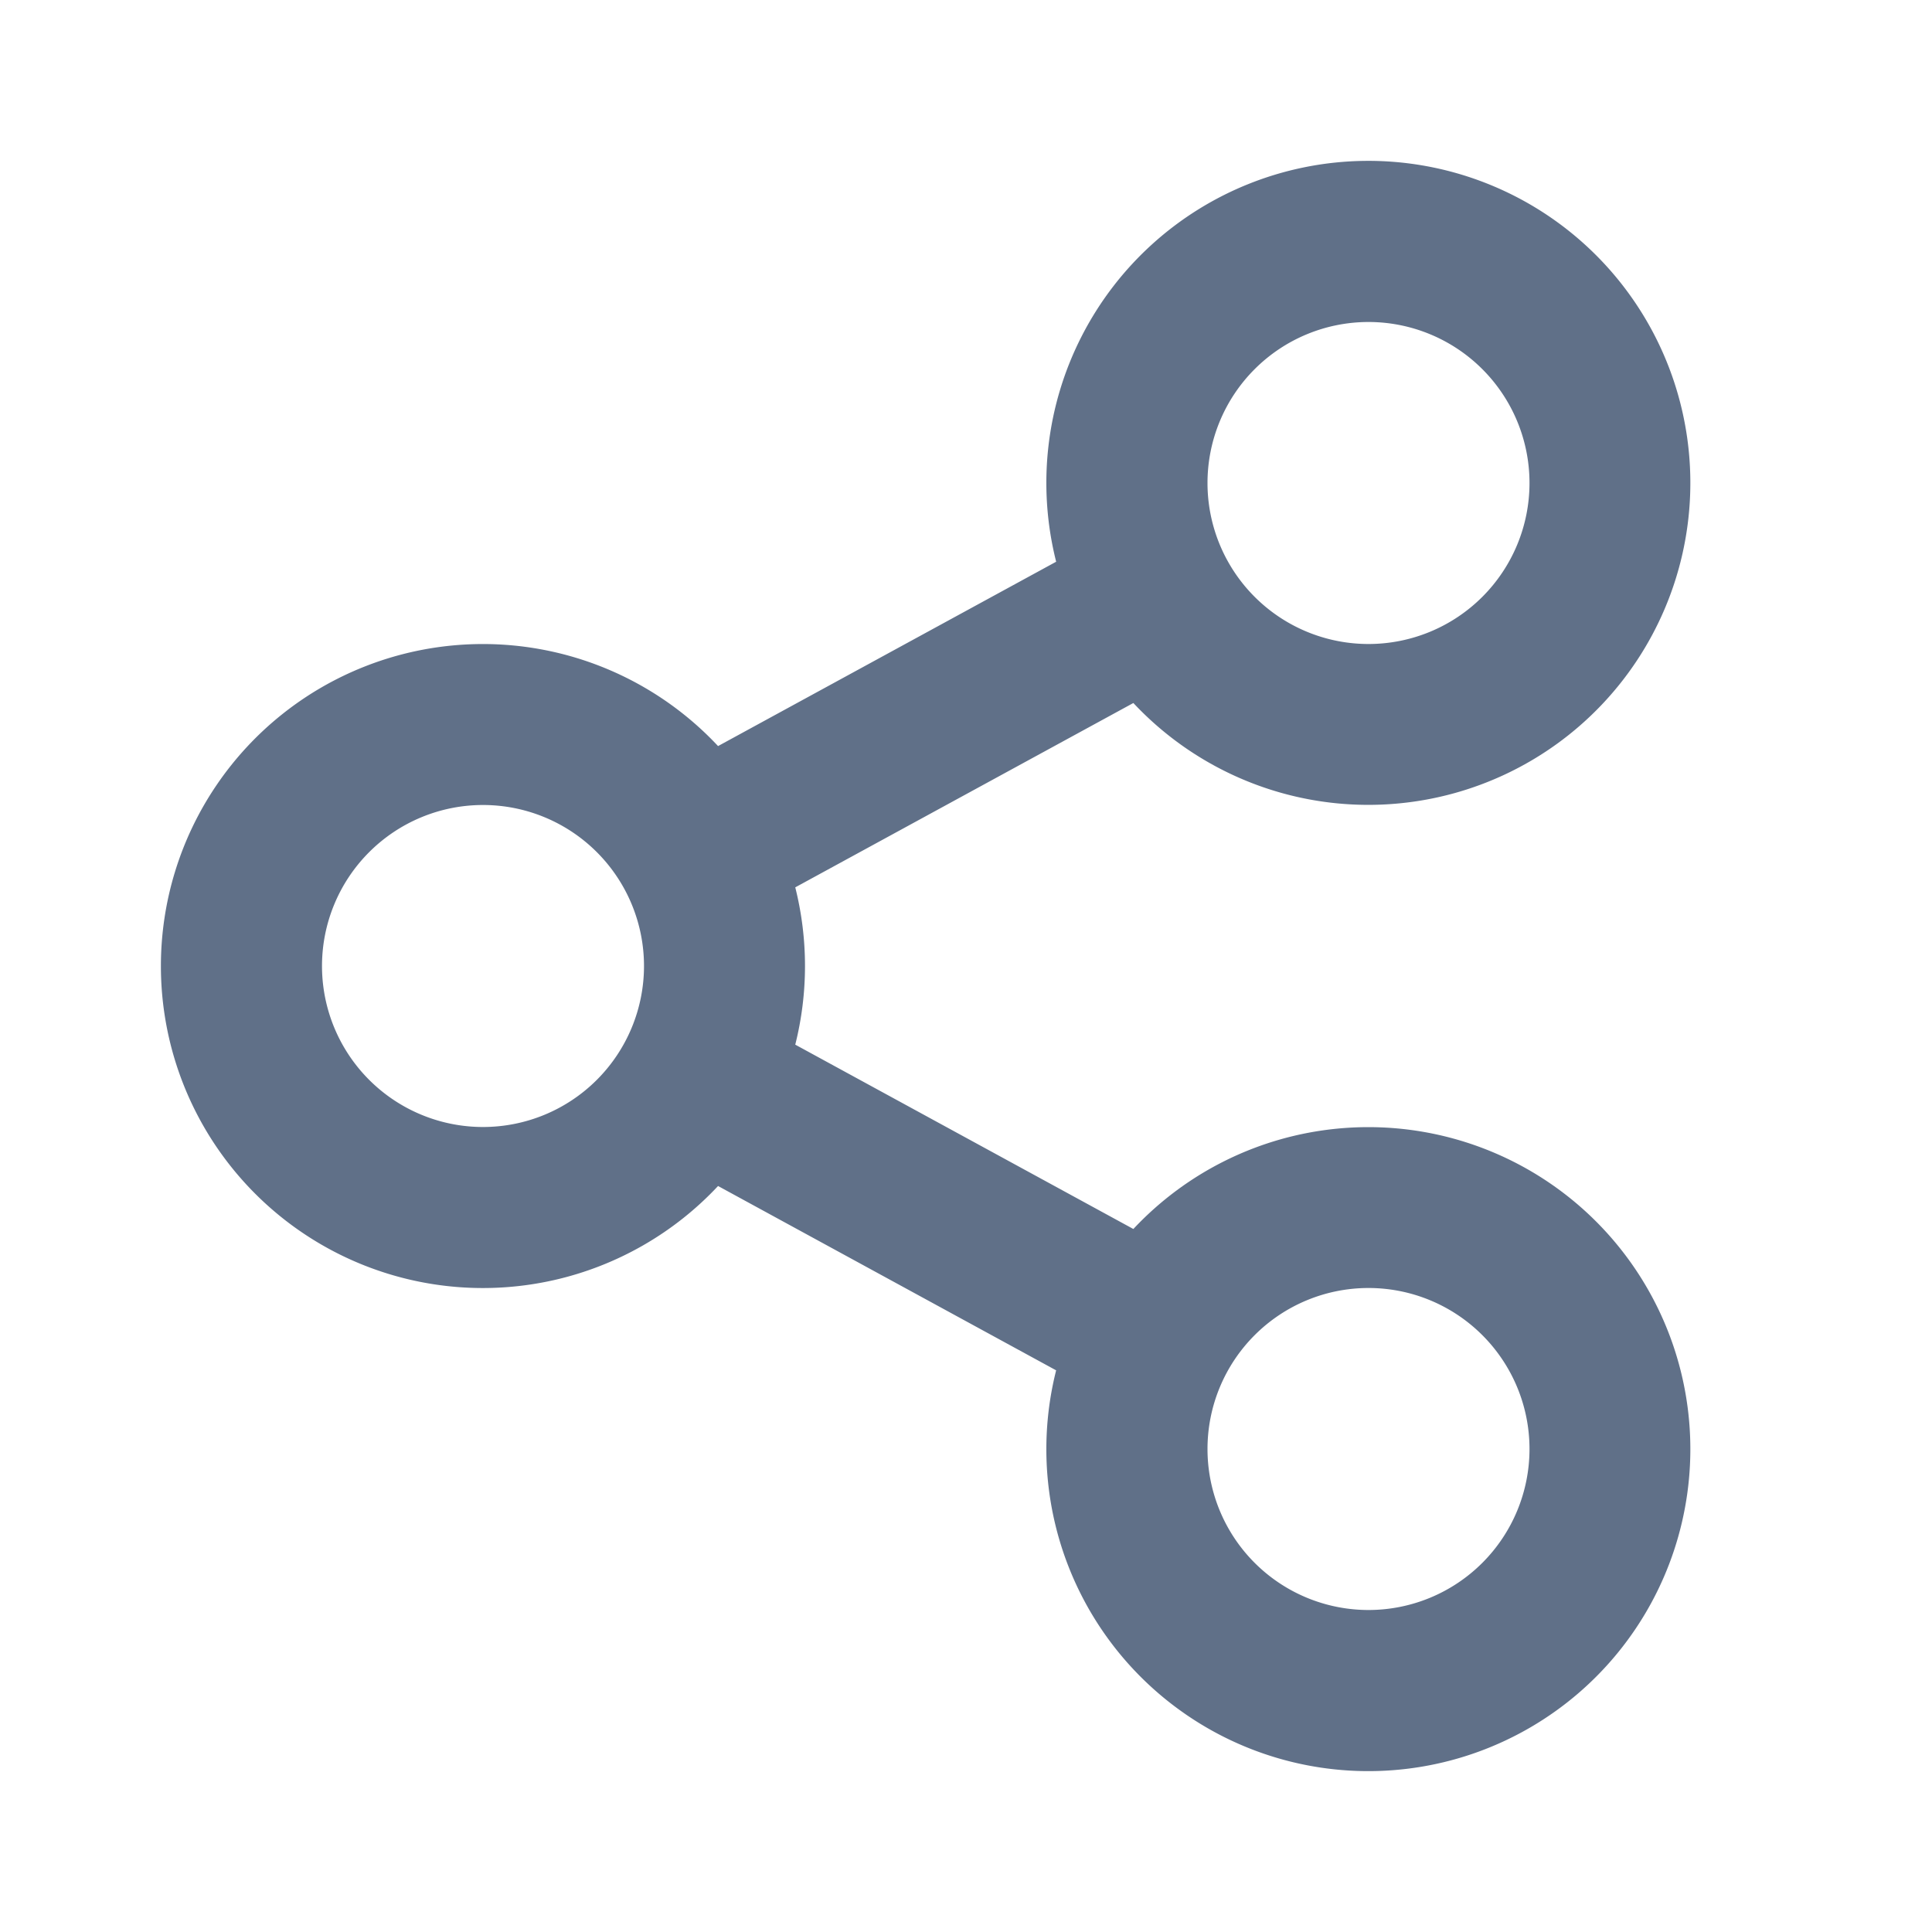 <svg id="share" xmlns="http://www.w3.org/2000/svg" width="24" height="24" viewBox="0 0 24 24">
  <path id="Path_823" data-name="Path 823" d="M0,0H24V24H0Z" fill="none"/>
  <path id="Path_824" data-name="Path 824" d="M13.12,17.023l-4.2-2.29a4,4,0,1,1,0-5.465l4.2-2.29a4,4,0,1,1,.959,1.755l-4.2,2.29a4.008,4.008,0,0,1,0,1.954l4.2,2.29a4,4,0,1,1-.959,1.755ZM6,14a2,2,0,1,0-2-2A2,2,0,0,0,6,14ZM17,8a2,2,0,1,0-2-2A2,2,0,0,0,17,8Zm0,12a2,2,0,1,0-2-2A2,2,0,0,0,17,20Z" fill="#607088"/>
</svg>
